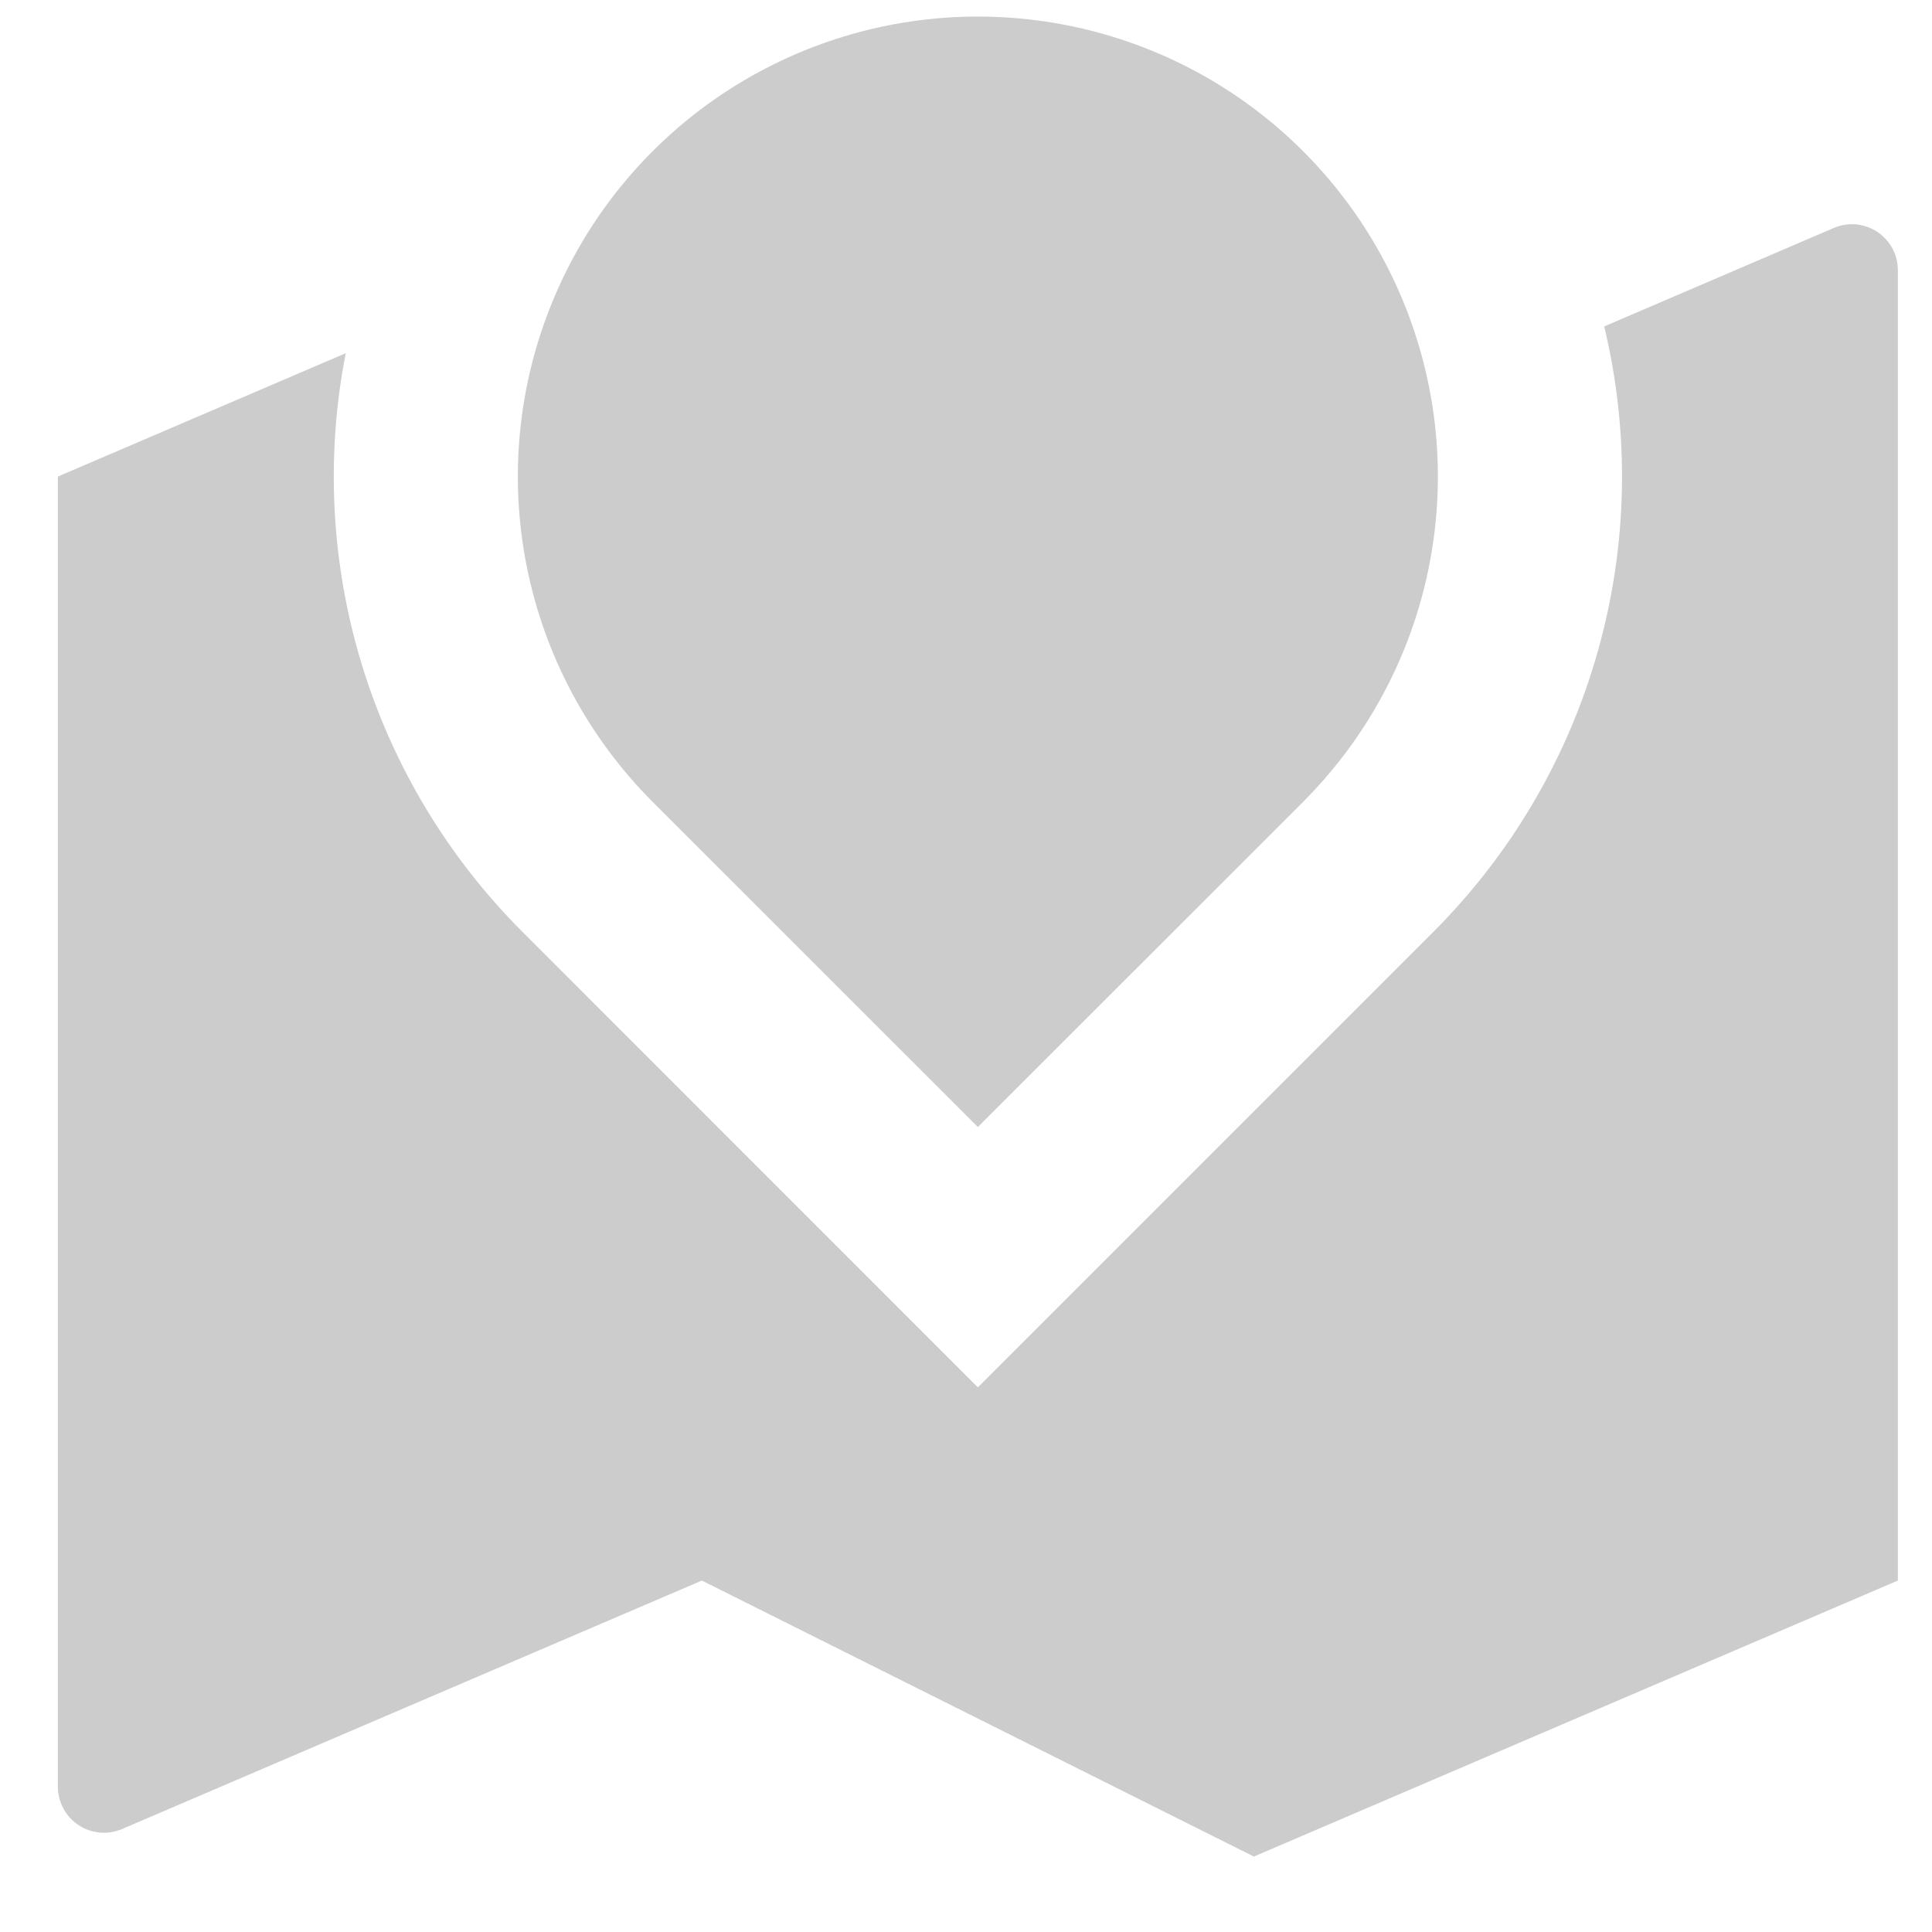 <svg width="21" height="21" viewBox="0 0 21 21" fill="none" xmlns="http://www.w3.org/2000/svg">
<path d="M15.579 10.13C16.426 9.283 17.042 8.234 17.367 7.081C17.693 5.929 17.717 4.712 17.437 3.548L19.932 2.478C20.008 2.445 20.091 2.432 20.174 2.439C20.256 2.447 20.335 2.474 20.405 2.52C20.474 2.566 20.53 2.628 20.57 2.701C20.609 2.773 20.629 2.855 20.629 2.938V17.18L13.629 20.18L7.629 17.18L1.326 19.881C1.25 19.913 1.167 19.927 1.085 19.919C1.002 19.912 0.923 19.884 0.854 19.838C0.785 19.793 0.728 19.731 0.689 19.658C0.65 19.585 0.629 19.503 0.629 19.421V5.18L3.758 3.839C3.538 4.964 3.598 6.127 3.933 7.224C4.268 8.321 4.868 9.318 5.679 10.129L10.629 15.08L15.579 10.13ZM14.165 8.716L10.629 12.25L7.093 8.715C6.394 8.015 5.918 7.125 5.725 6.155C5.532 5.185 5.631 4.18 6.01 3.266C6.388 2.352 7.029 1.572 7.851 1.022C8.674 0.473 9.64 0.18 10.629 0.18C11.618 0.18 12.585 0.473 13.407 1.022C14.229 1.572 14.87 2.352 15.248 3.266C15.627 4.18 15.726 5.185 15.533 6.155C15.34 7.125 14.864 8.015 14.165 8.715V8.716Z" fill="#CCCCCC"/>
</svg>
